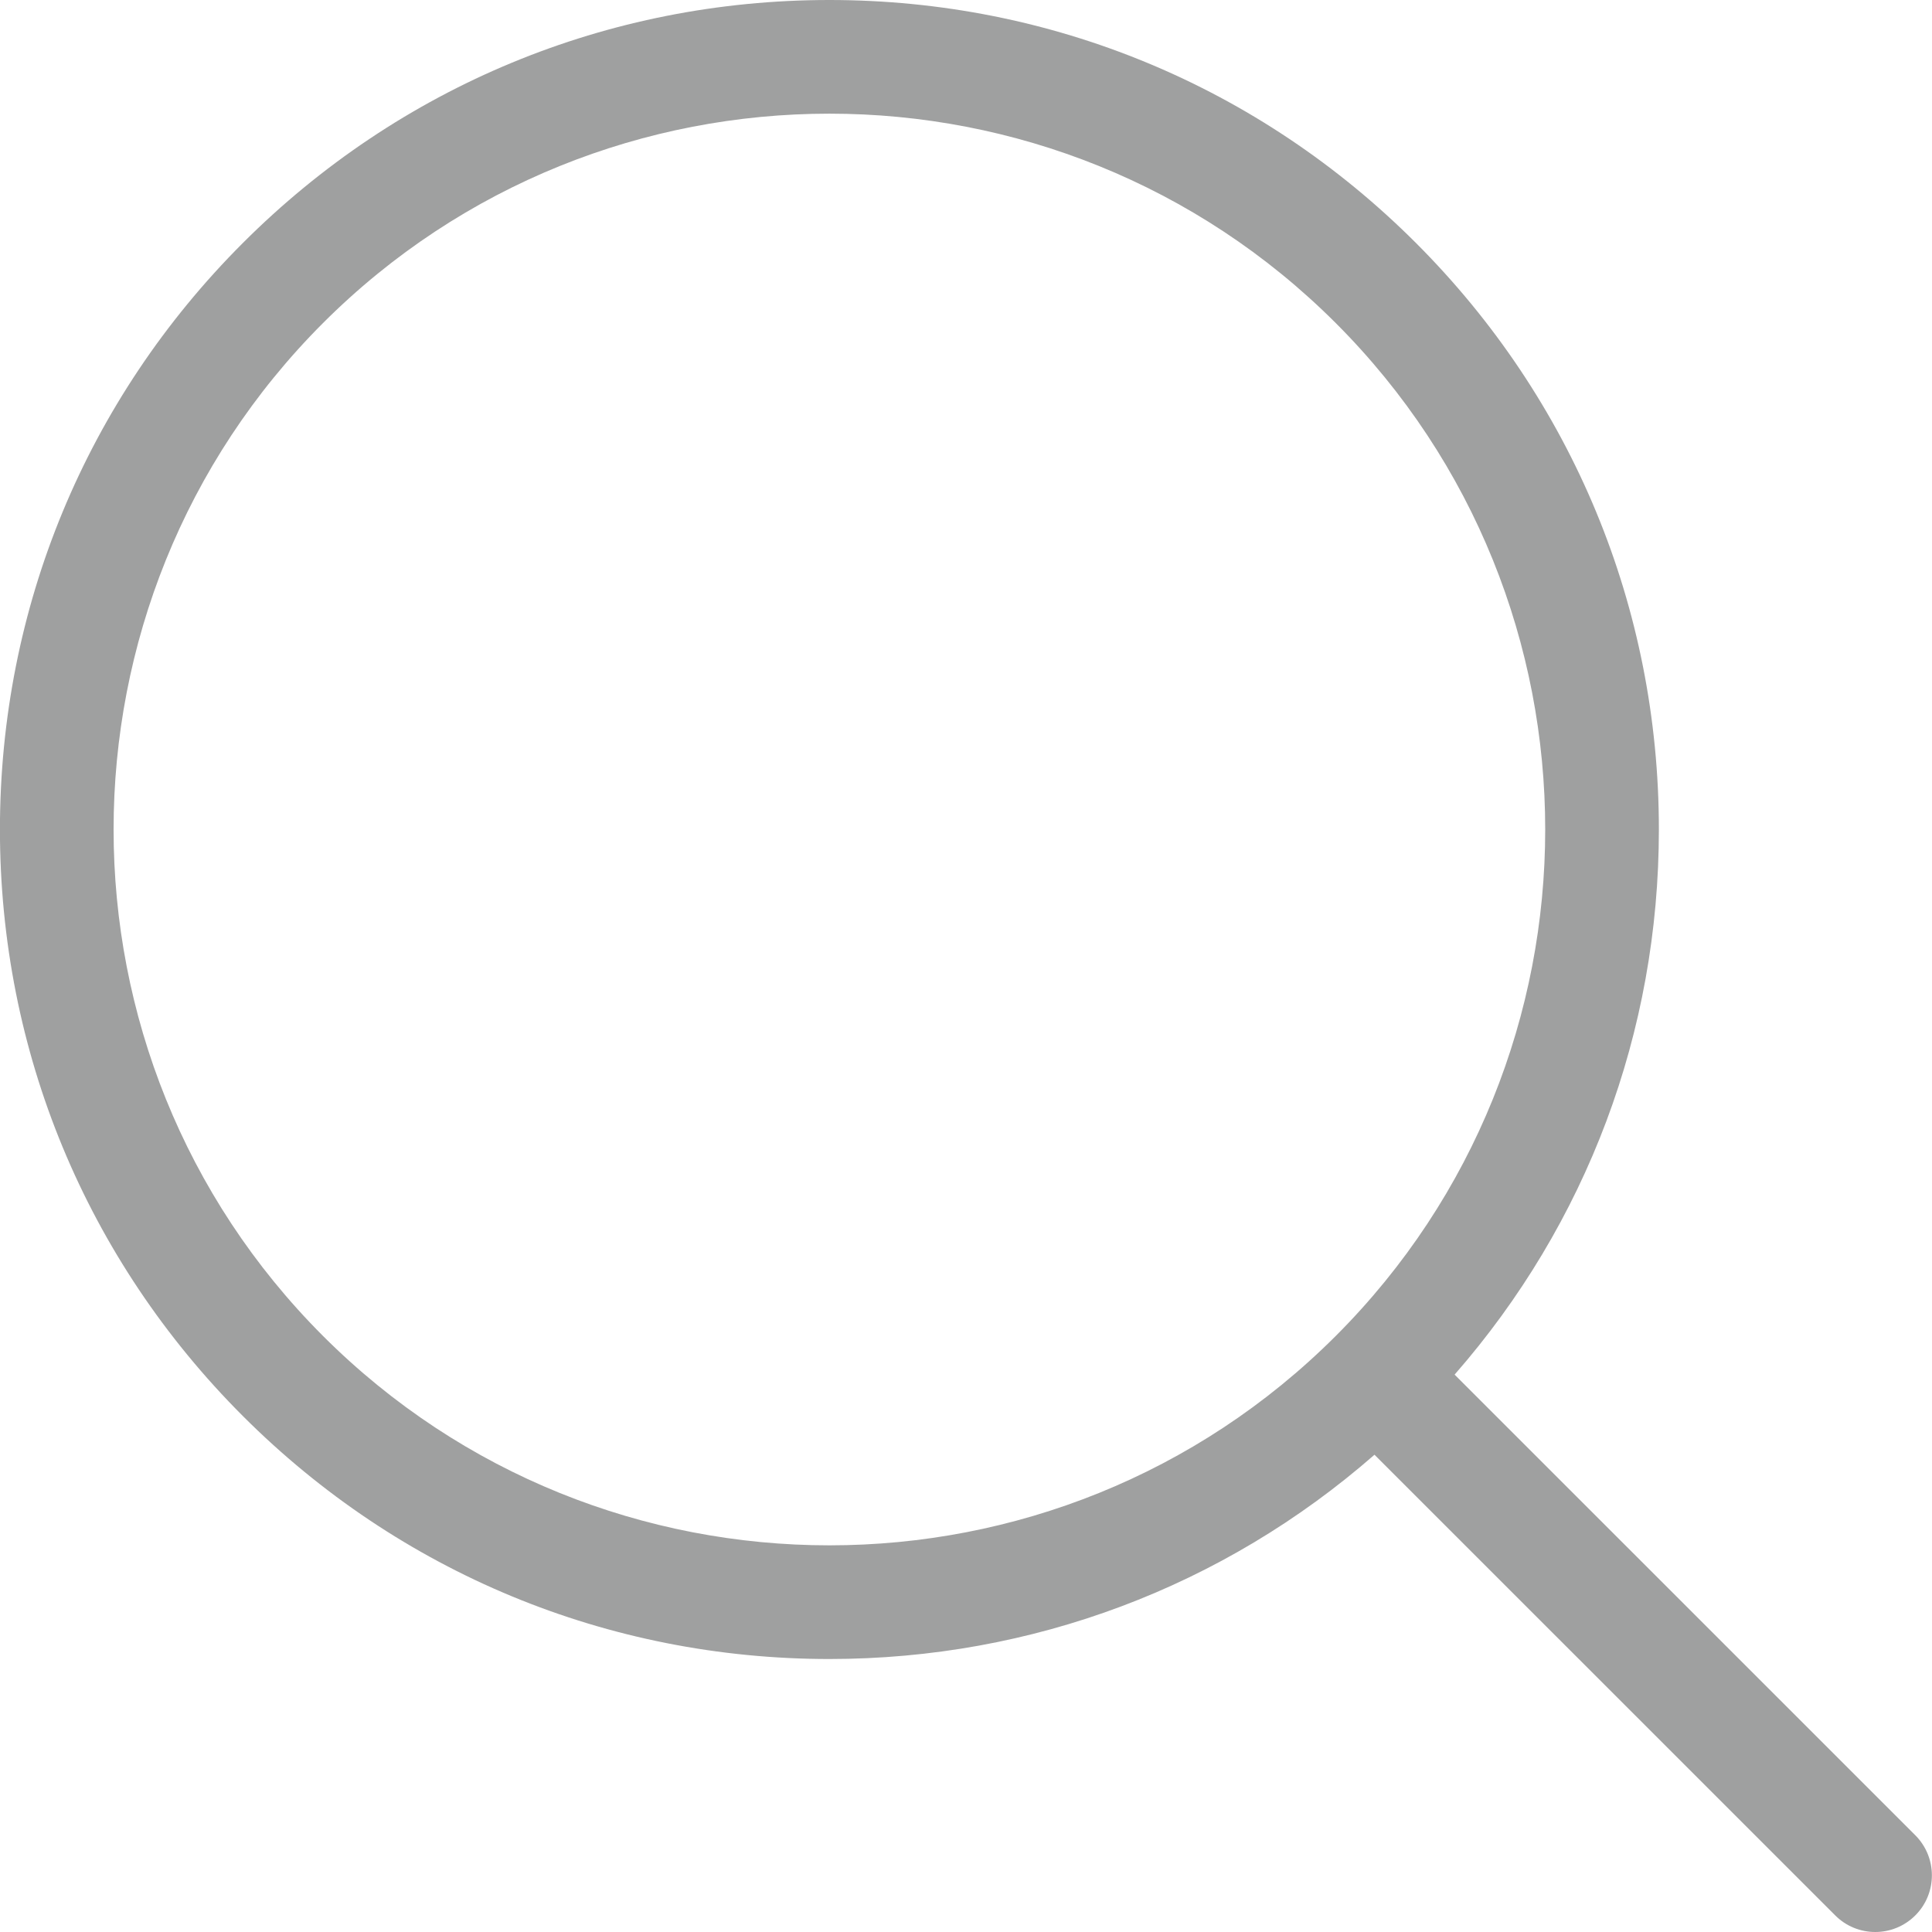 <svg width="30" height="30" viewBox="0 0 30 30" fill="none" xmlns="http://www.w3.org/2000/svg">
<g clip-path="url(#clip0)">
<path d="M3.771 3.773C6.204 1.34 9.439 0 12.879 0C16.319 0 19.554 1.34 21.987 3.773C24.419 6.205 25.759 9.44 25.759 12.88C25.759 16.026 24.639 18.999 22.587 21.345L29.741 28.498C30.084 28.842 30.084 29.399 29.741 29.742C29.569 29.914 29.344 30 29.119 30C28.894 30 28.668 29.914 28.497 29.742L21.343 22.589C18.997 24.64 16.024 25.761 12.879 25.761C9.438 25.761 6.204 24.421 3.771 21.988C1.338 19.555 -0.001 16.321 -0.001 12.88C-0.001 9.44 1.338 6.205 3.771 3.773ZM5.015 20.744C9.351 25.08 16.406 25.08 20.742 20.744C25.078 16.408 25.078 9.353 20.742 5.017C18.574 2.849 15.727 1.765 12.879 1.765C10.031 1.765 7.183 2.849 5.015 5.017C0.68 9.353 0.68 16.408 5.015 20.744Z" fill="#9FA0A0"/>
</g>
<defs>
<clipPath id="clip0">
<rect width="30" height="30" fill="white" transform="matrix(-1 0 0 1 30 0)"/>
</clipPath>
</defs>
</svg>

